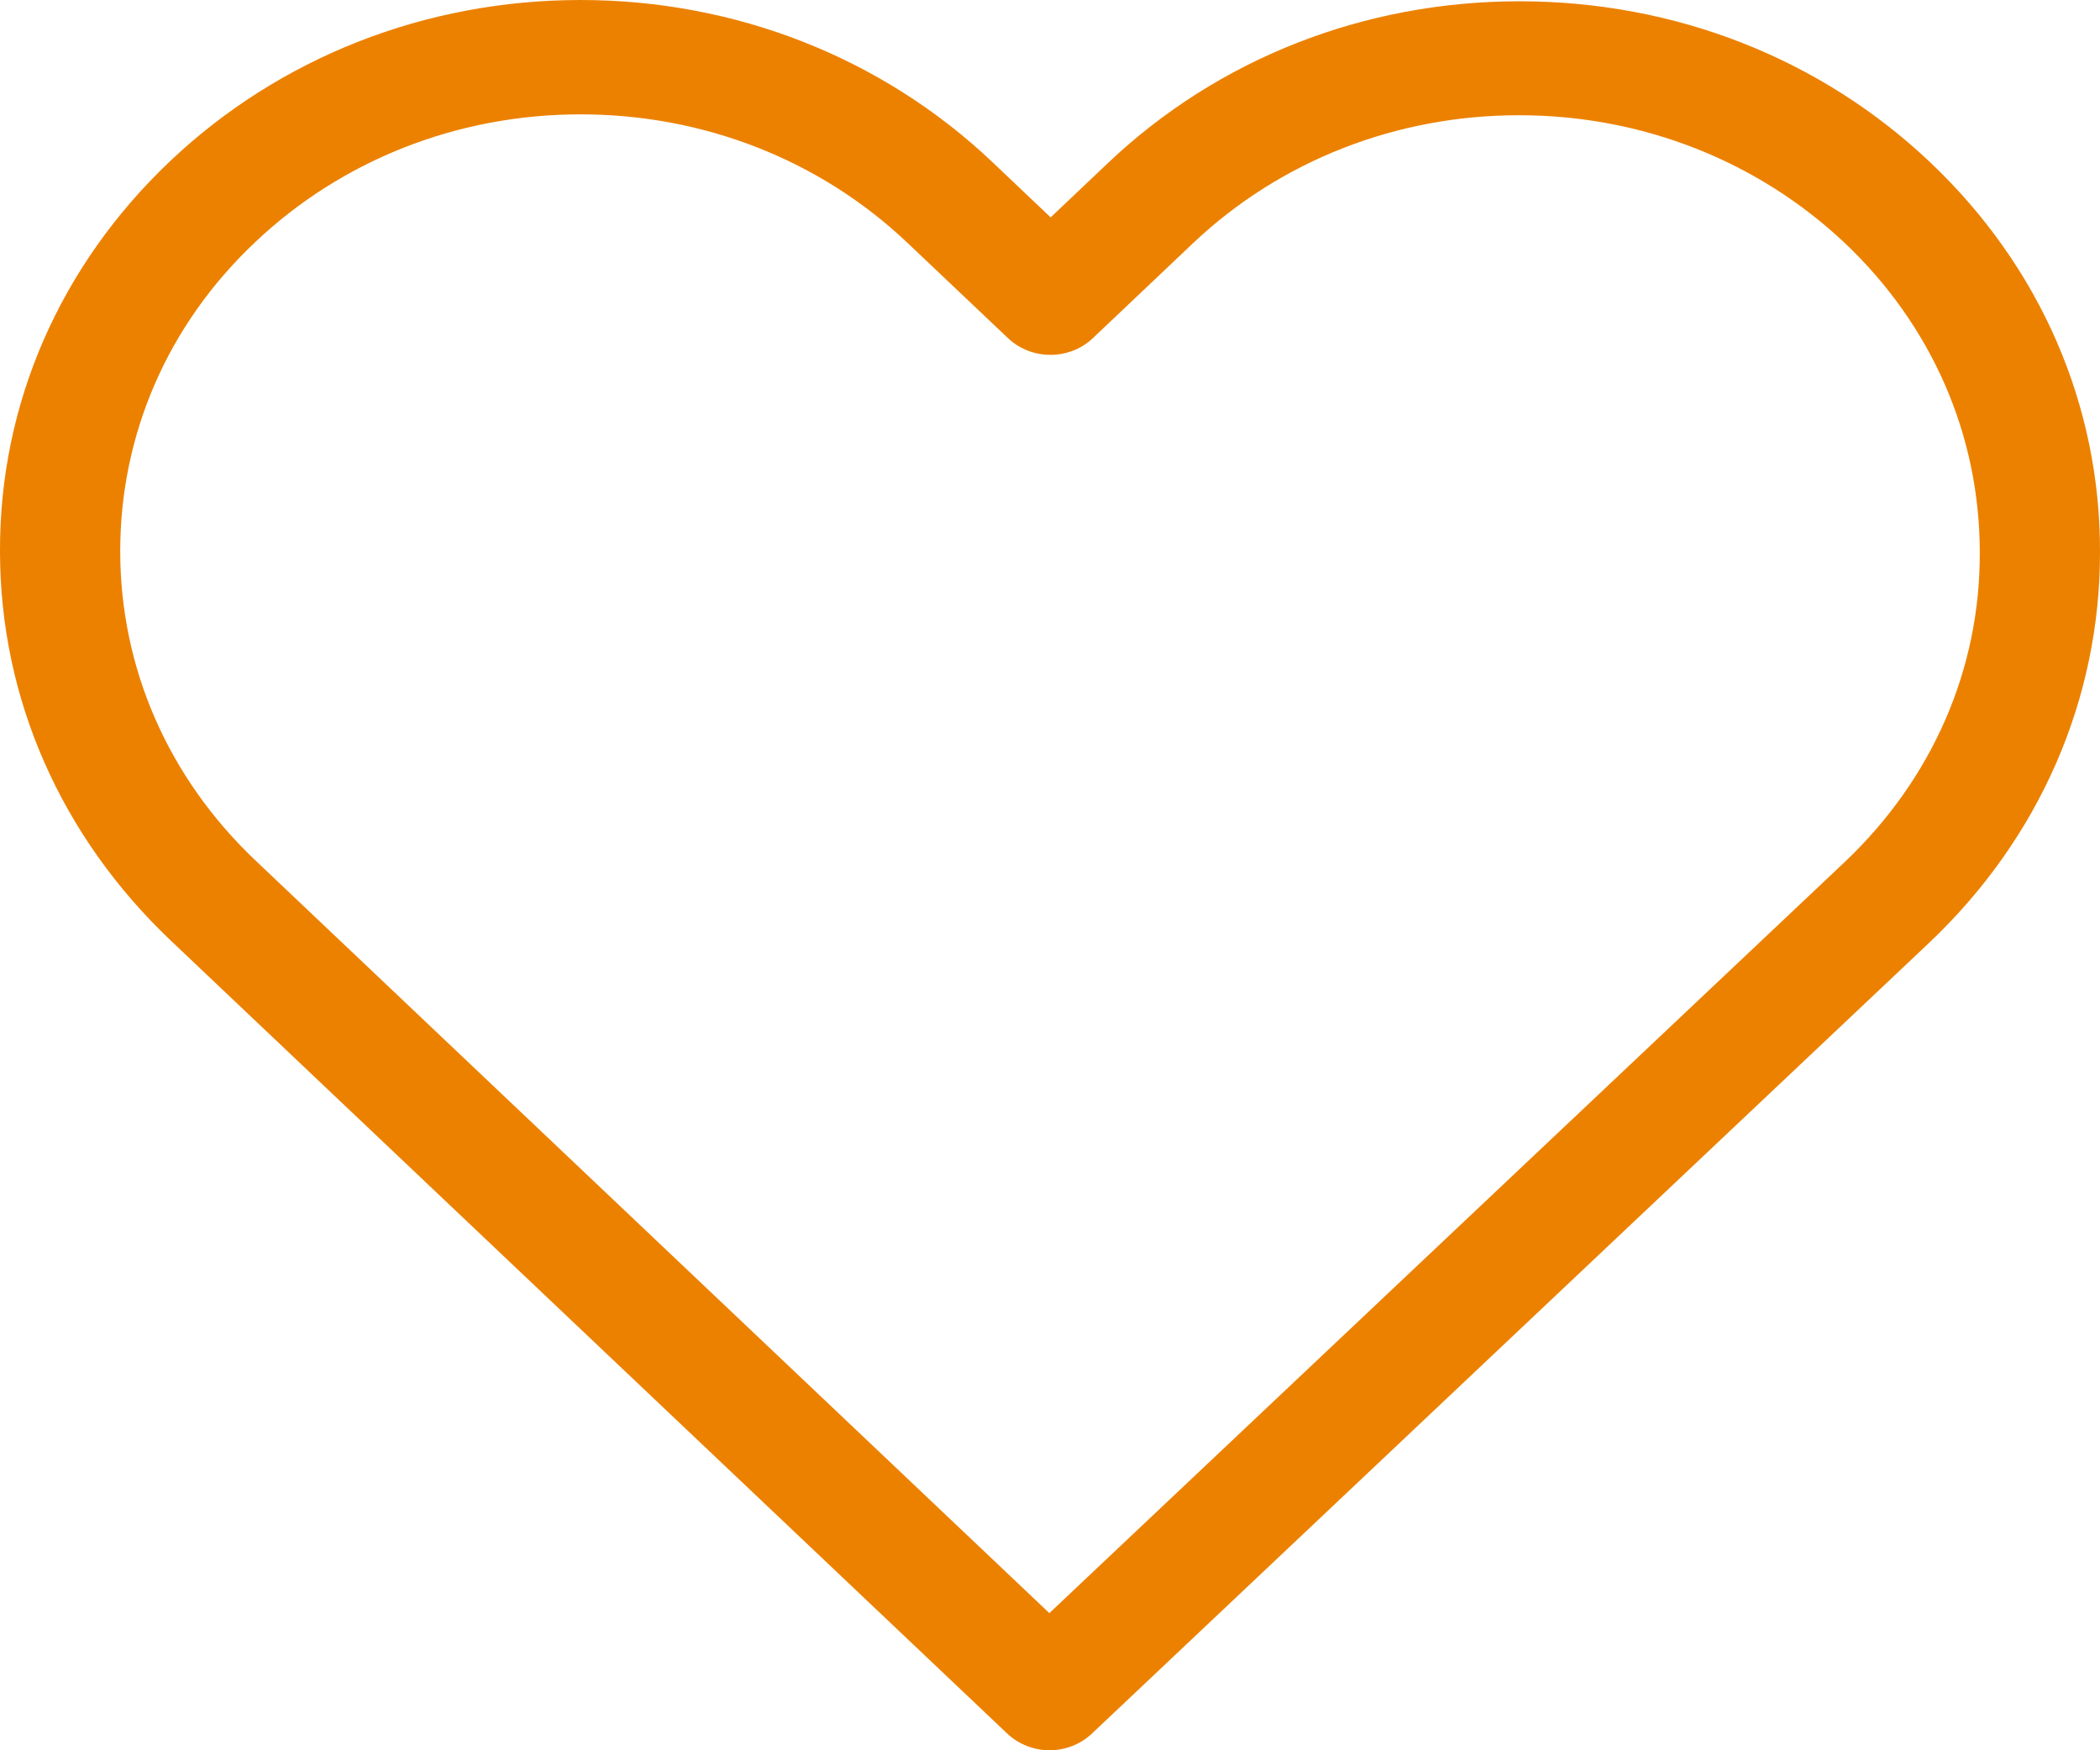 <svg width="36" height="30" viewBox="0 0 36 30" fill="none" xmlns="http://www.w3.org/2000/svg">
<path d="M33.092 2.785C31.207 0.998 28.711 0.022 26.048 0.022C23.384 0.022 20.881 1.006 18.996 2.792L18.011 3.726L17.012 2.778C15.127 0.991 12.616 0 9.952 0C7.296 0 4.793 0.984 2.915 2.763C1.03 4.55 -0.008 6.923 4.17904e-05 9.448C4.17904e-05 11.973 1.046 14.338 2.931 16.125L17.264 29.711C17.462 29.899 17.729 30 17.989 30C18.248 30 18.515 29.906 18.714 29.718L33.077 16.154C34.962 14.367 36 11.994 36 9.47C36.008 6.945 34.977 4.572 33.092 2.785ZM31.627 14.772L17.989 27.649L4.381 14.75C2.885 13.332 2.061 11.452 2.061 9.448C2.061 7.444 2.877 5.563 4.373 4.152C5.861 2.742 7.846 1.96 9.952 1.96C12.066 1.96 14.058 2.742 15.554 4.16L17.279 5.795C17.683 6.178 18.332 6.178 18.736 5.795L20.446 4.174C21.942 2.756 23.934 1.975 26.04 1.975C28.147 1.975 30.131 2.756 31.627 4.167C33.123 5.585 33.939 7.466 33.939 9.47C33.947 11.473 33.123 13.354 31.627 14.772Z" fill="#EC8100"/>
</svg>
